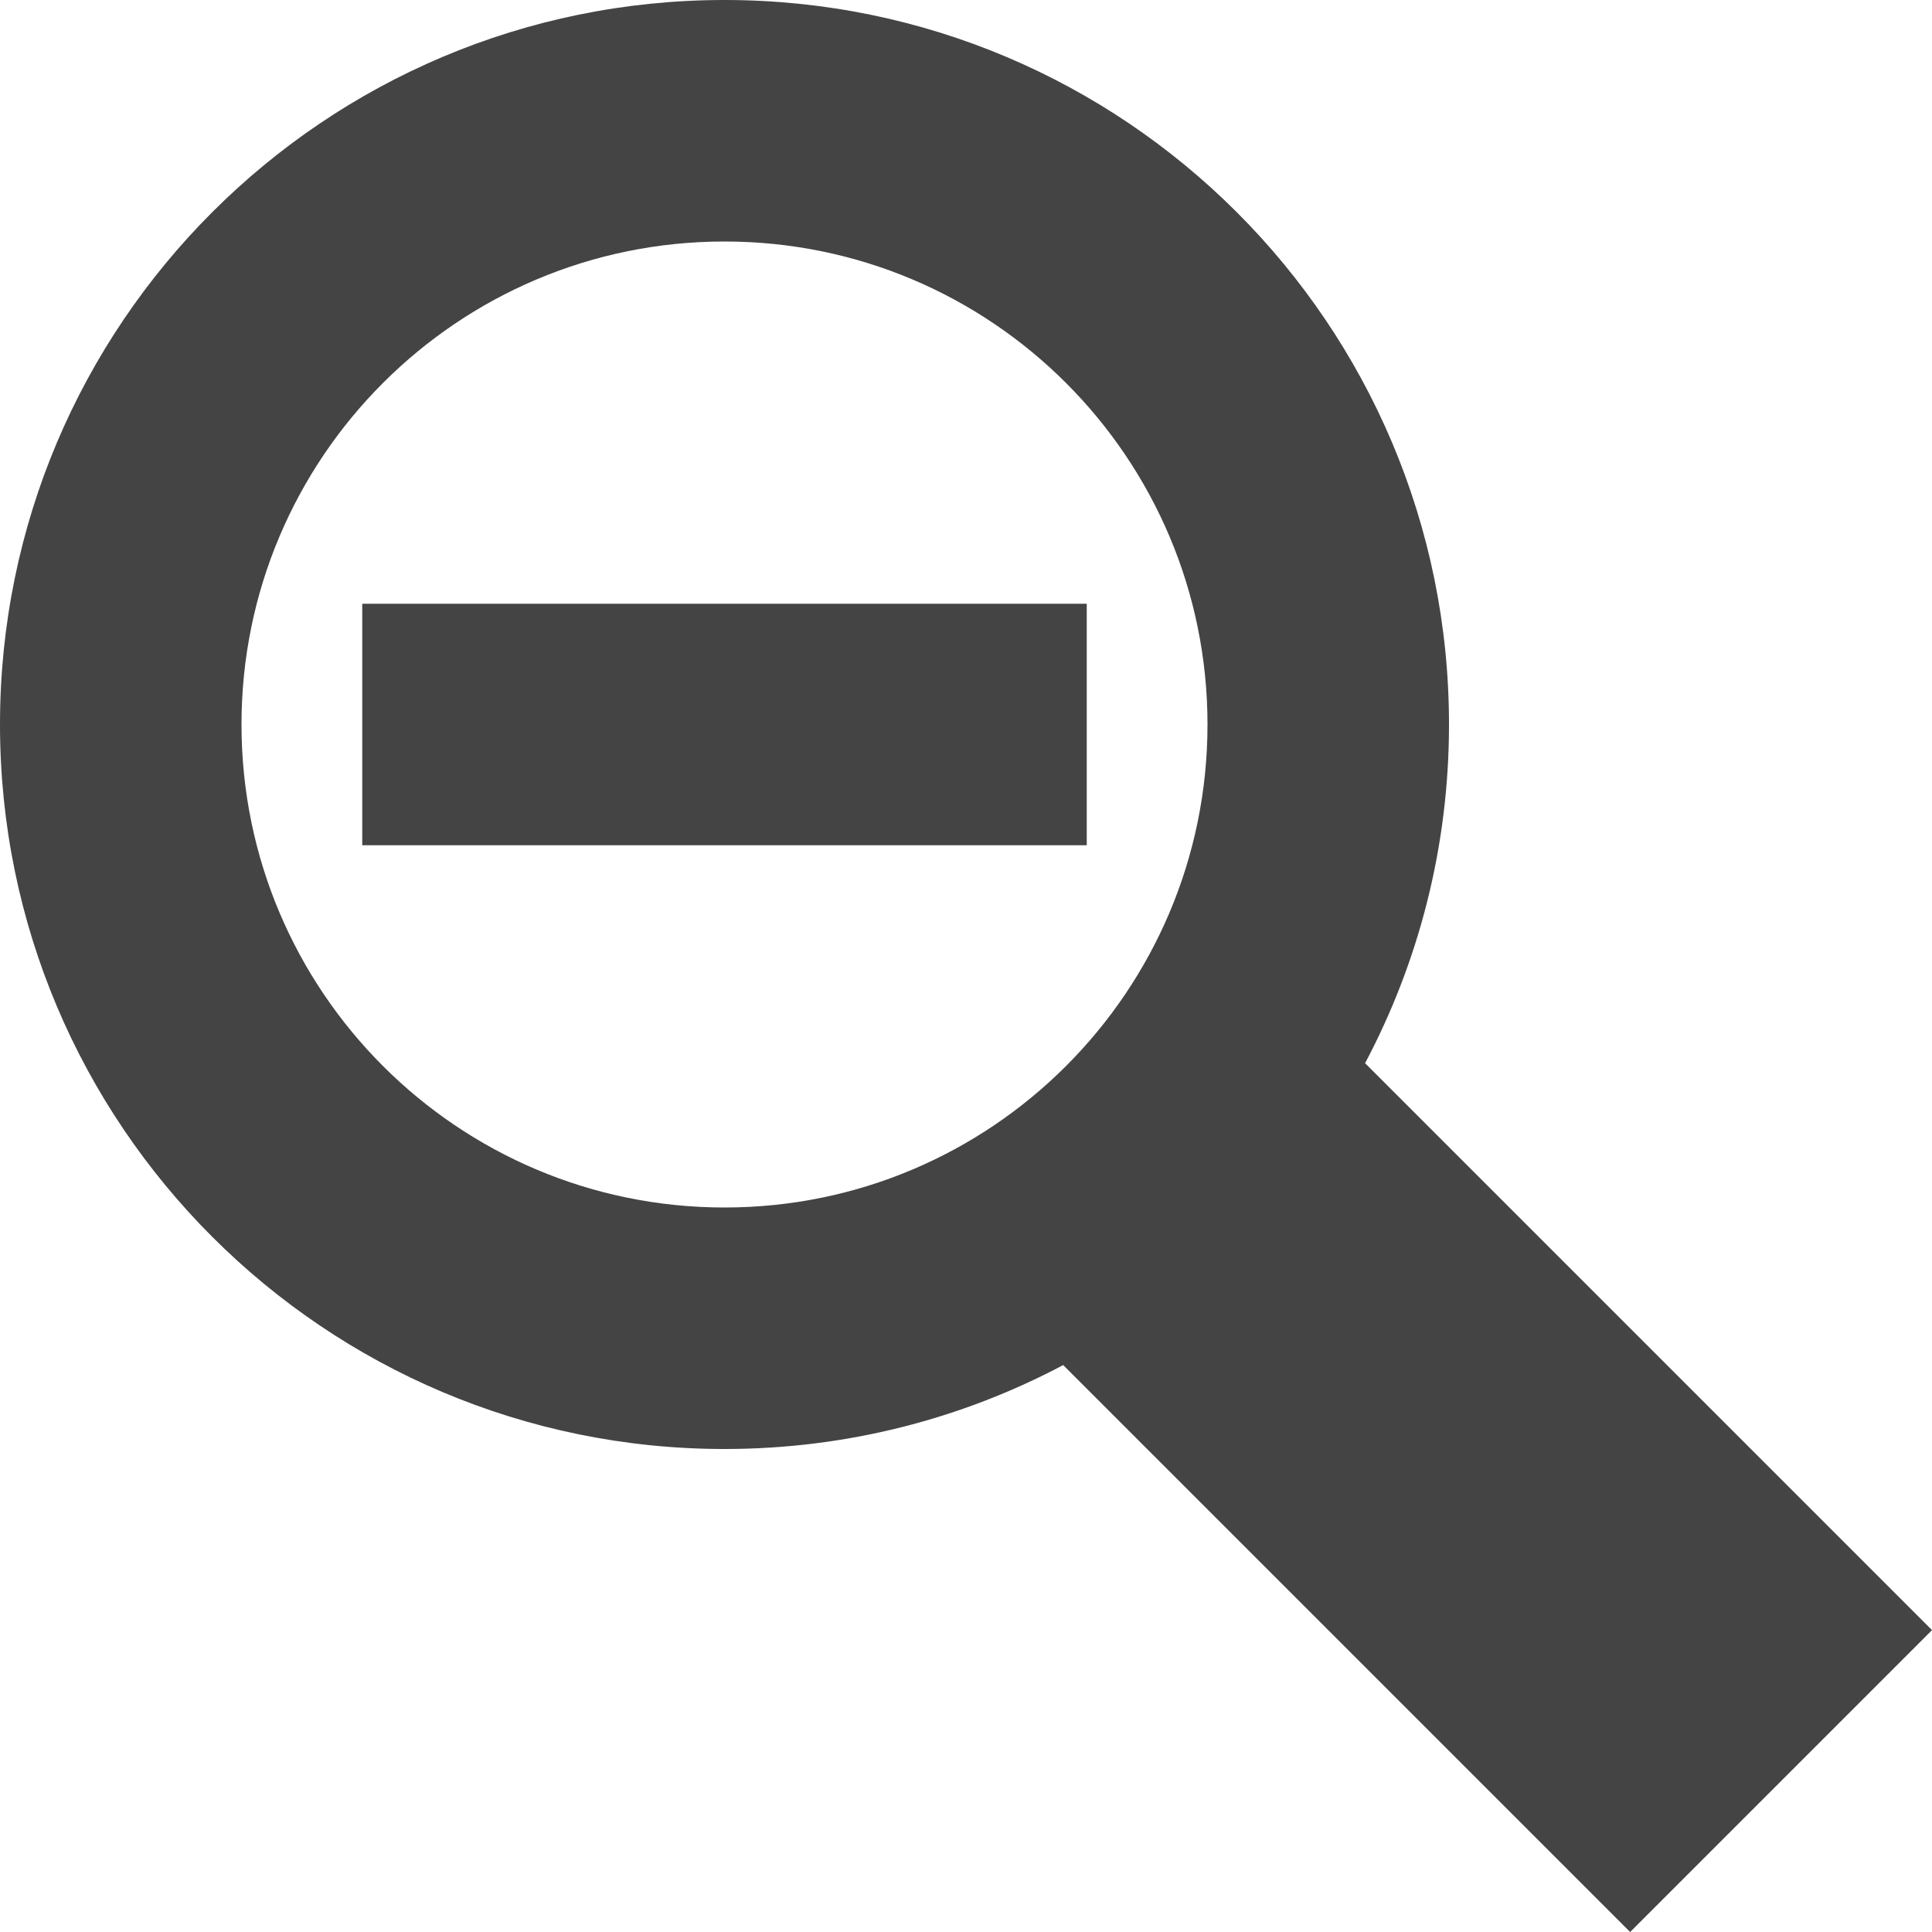<?xml version="1.0" encoding="utf-8"?>
<!-- Generated by IcoMoon.io -->
<!DOCTYPE svg PUBLIC "-//W3C//DTD SVG 1.1//EN" "http://www.w3.org/Graphics/SVG/1.1/DTD/svg11.dtd">
<svg version="1.1" xmlns="http://www.w3.org/2000/svg" xmlns:xlink="http://www.w3.org/1999/xlink" width="32" height="32" viewBox="0 0 32 32">
<path fill="#444444" d="M32 27l-9.39-9.39c0.887-1.674 1.39-3.583 1.39-5.61 0-6.627-5.373-12-12-12s-12 5.373-12 12 5.373 12 12 12c2.027 0 3.936-0.503 5.61-1.39l9.39 9.39 5-5zM4 12c0-4.418 3.582-8 8-8s8 3.582 8 8-3.582 8-8 8-8-3.582-8-8z"></path>
<path fill="#444444" d="M6 10h12v4h-12v-4z"></path>
</svg>
